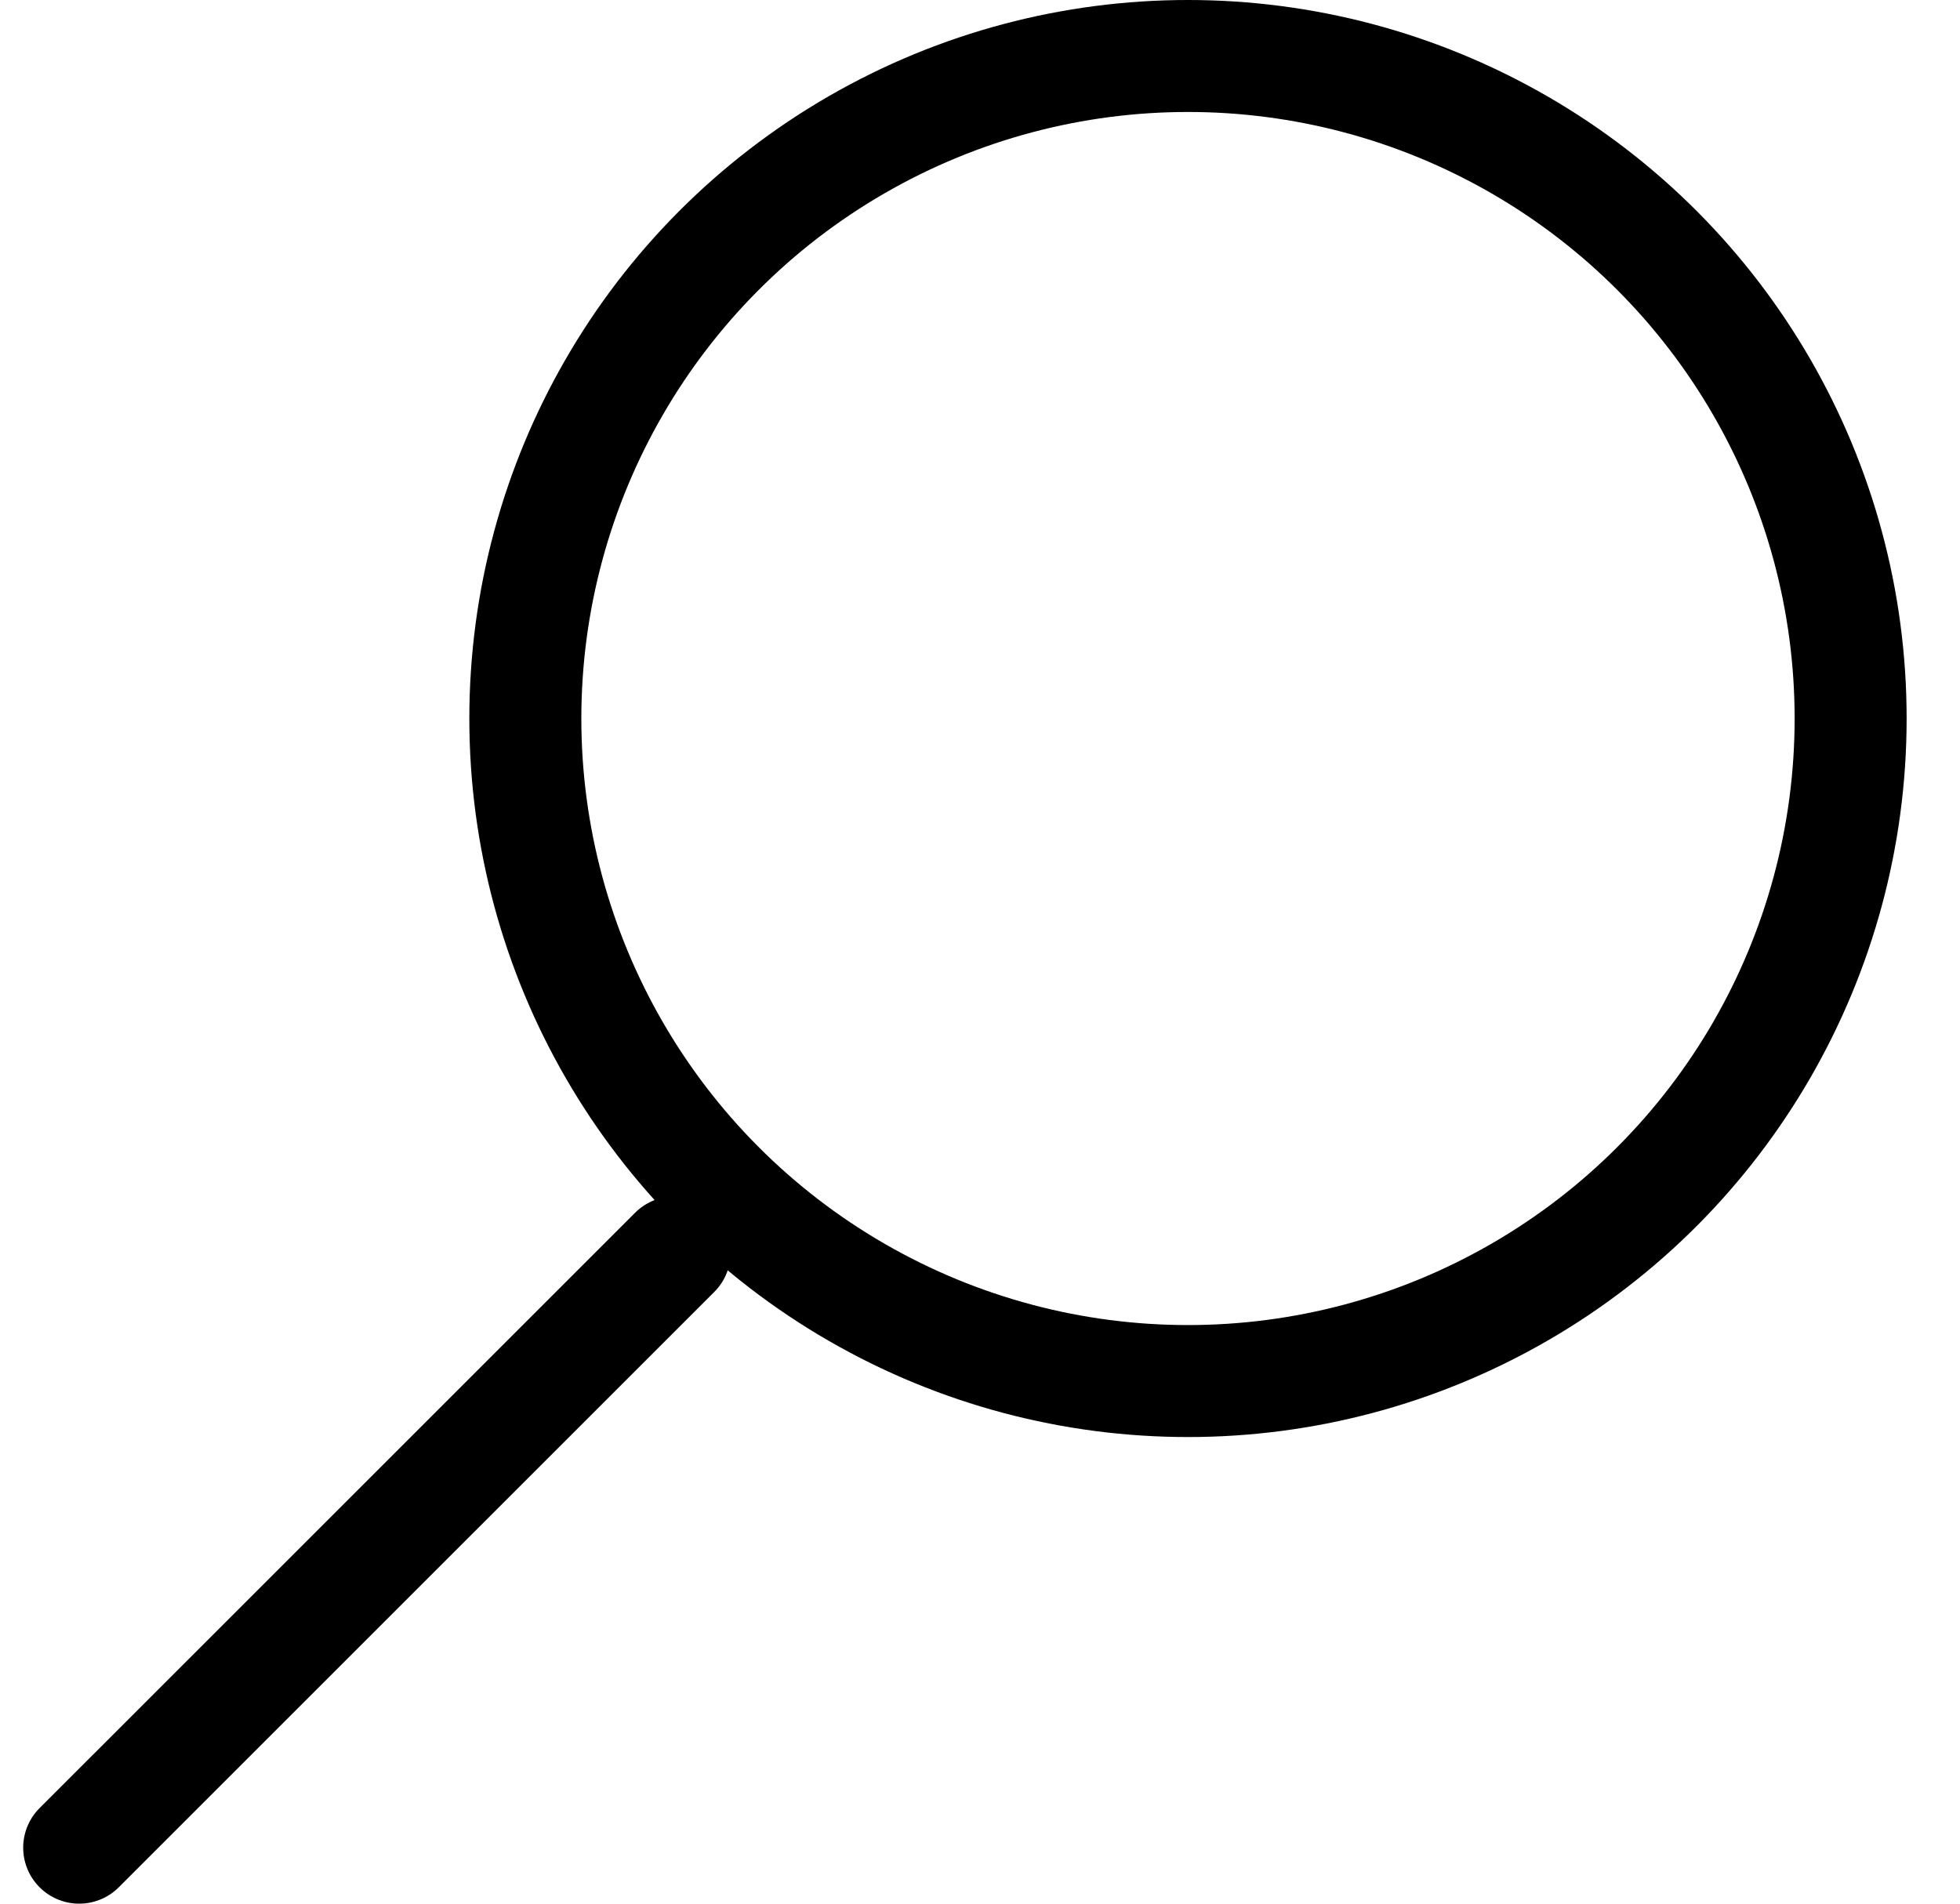 <svg width="35" height="34" viewBox="0 0 35 34" fill="none" xmlns="http://www.w3.org/2000/svg">
<circle cx="21.214" cy="12.833" r="11.833" stroke="black" stroke-width="2"/>
<line x1="12.048" y1="22.367" x2="1.414" y2="33" stroke="black" stroke-width="2" stroke-linecap="round"/>
</svg>
